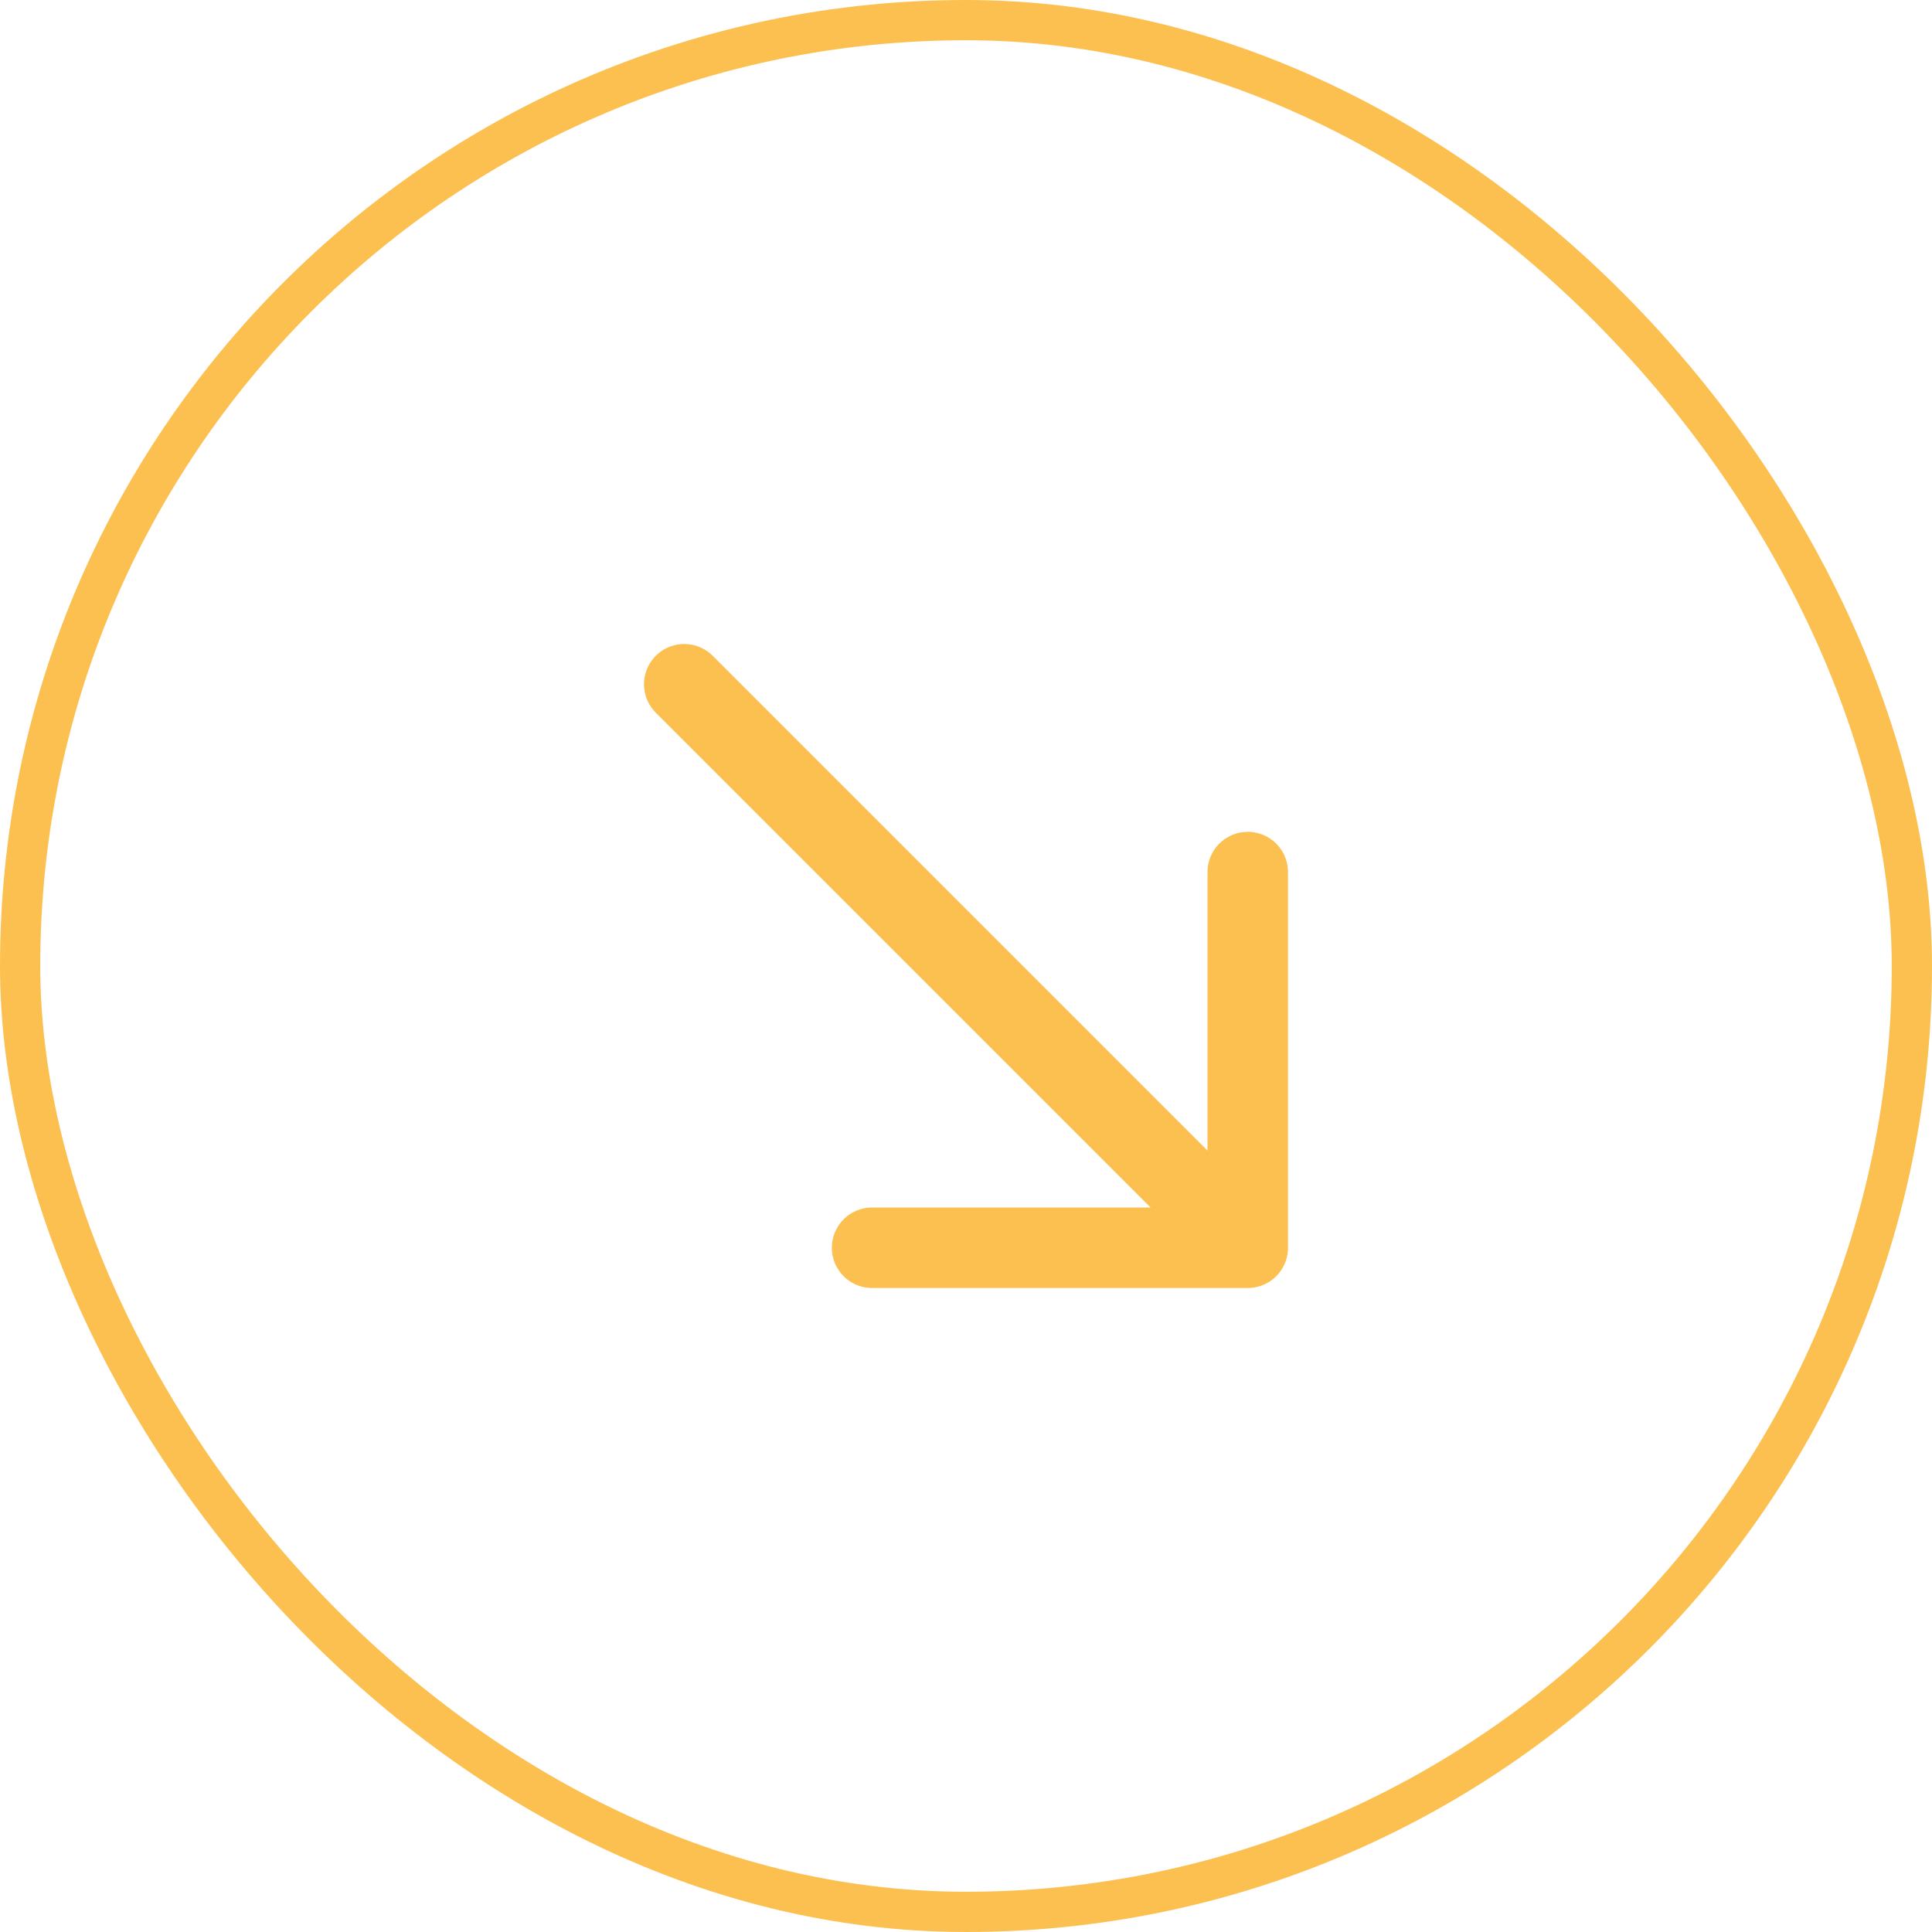 <svg width="48" height="48" viewBox="0 0 48 48" fill="none" xmlns="http://www.w3.org/2000/svg">
<rect x="0.5" y="0.5" width="47" height="47" rx="23.5" stroke="#FCC050"/>
<path d="M17 17L31 31M31 31V21.667M31 31H21.667" stroke="#FCC050" stroke-width="2" stroke-linecap="round" stroke-linejoin="round"/>
</svg>
